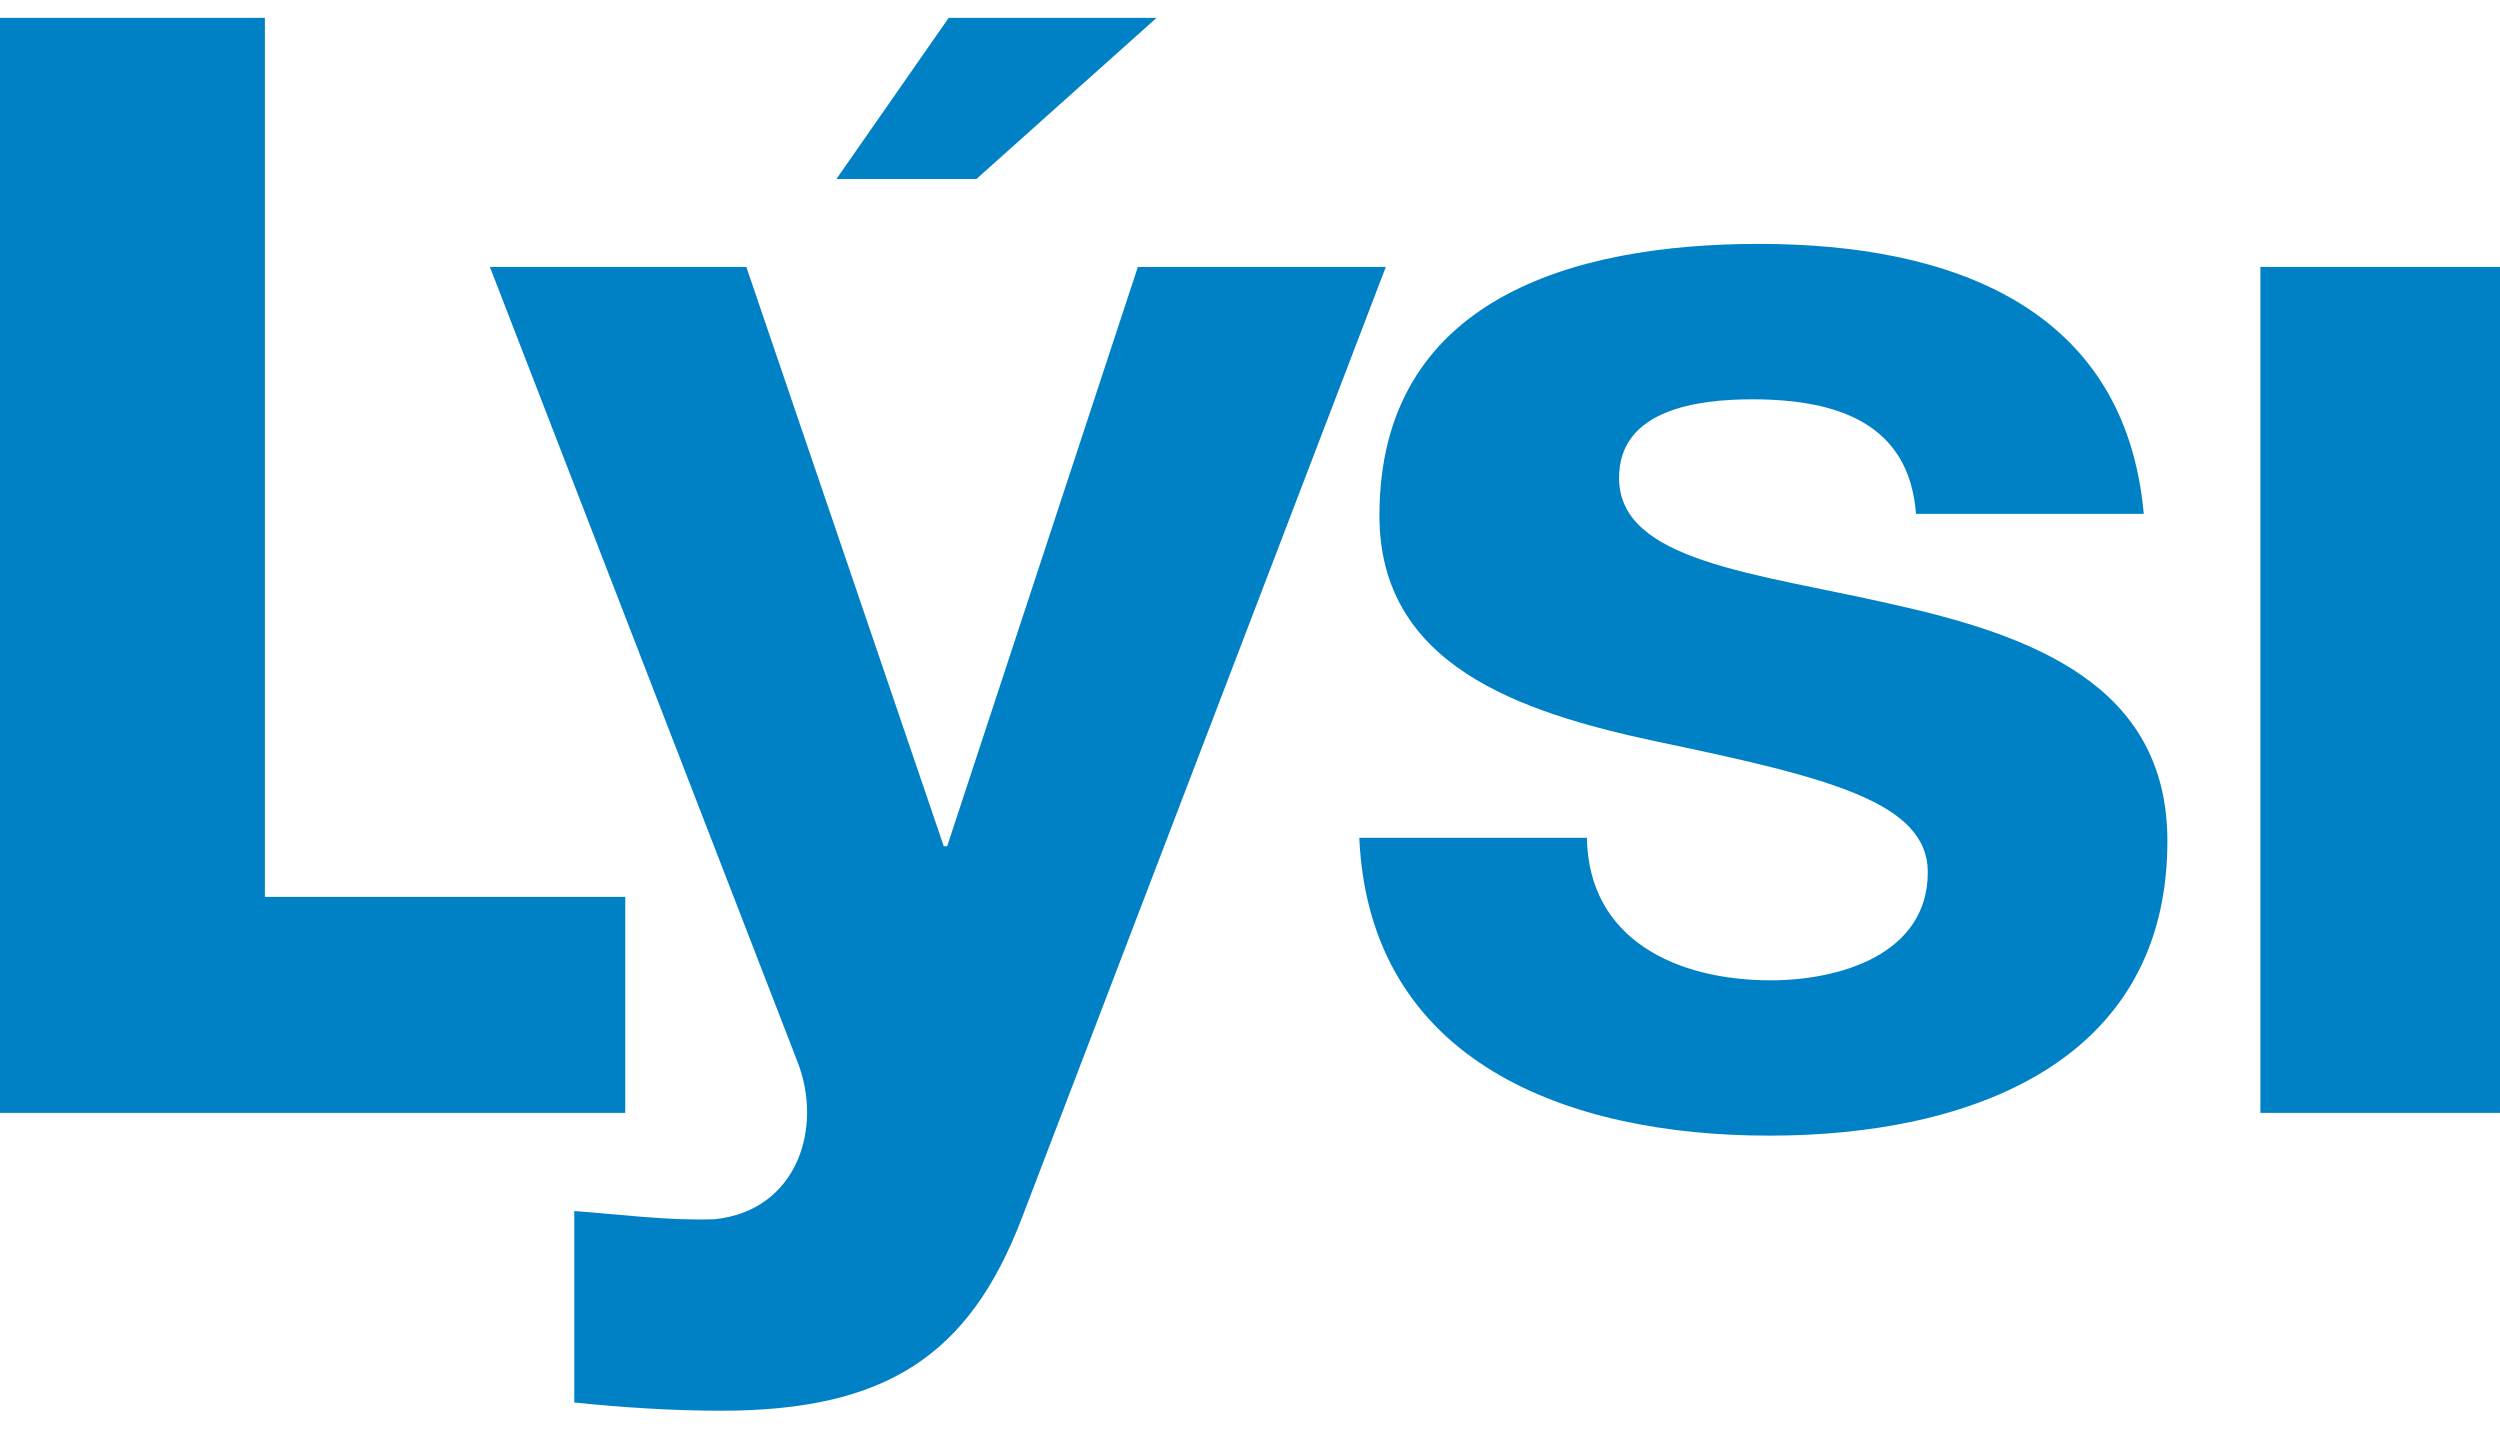 <svg width="70" height="40" viewBox="0 0 70 40" fill="none" xmlns="http://www.w3.org/2000/svg">
<path d="M28.599 34.139C27.136 37.941 24.82 39.5 20.189 39.5C18.819 39.5 17.448 39.41 16.08 39.27V33.909C17.355 34.002 18.678 34.183 20 34.139C22.316 33.909 23.072 31.573 22.316 29.695L13.717 7.474H20.897L26.425 23.694H26.521L31.86 7.474H38.803L28.599 34.139Z" fill="#0081C6"/>
<path d="M44.434 23.464C44.482 26.306 46.939 27.449 49.584 27.449C51.522 27.449 53.978 26.716 53.978 24.424C53.978 22.455 51.192 21.768 46.372 20.759C42.497 19.933 38.624 18.606 38.624 14.435C38.624 8.388 44.011 6.829 49.254 6.829C54.593 6.829 59.506 8.571 60.025 14.389H53.648C53.459 11.87 51.474 11.181 49.065 11.181C47.553 11.181 45.334 11.454 45.334 13.38C45.334 15.715 49.113 16.038 52.94 16.908C56.86 17.778 60.687 19.153 60.687 23.552C60.687 29.782 55.112 31.798 49.539 31.798C43.87 31.798 38.342 29.736 38.06 23.459H44.434V23.464Z" fill="#0081C6"/>
<path d="M70 7.474H63.291V31.161H70V7.474Z" fill="#0081C6"/>
<path d="M0 0.5H7.417V25.113H17.507V31.161H0V0.5Z" fill="#0081C6"/>
<path d="M27.34 5.012H23.42L26.563 0.5H32.384L27.34 5.012Z" fill="#0081C6"/>
</svg>
